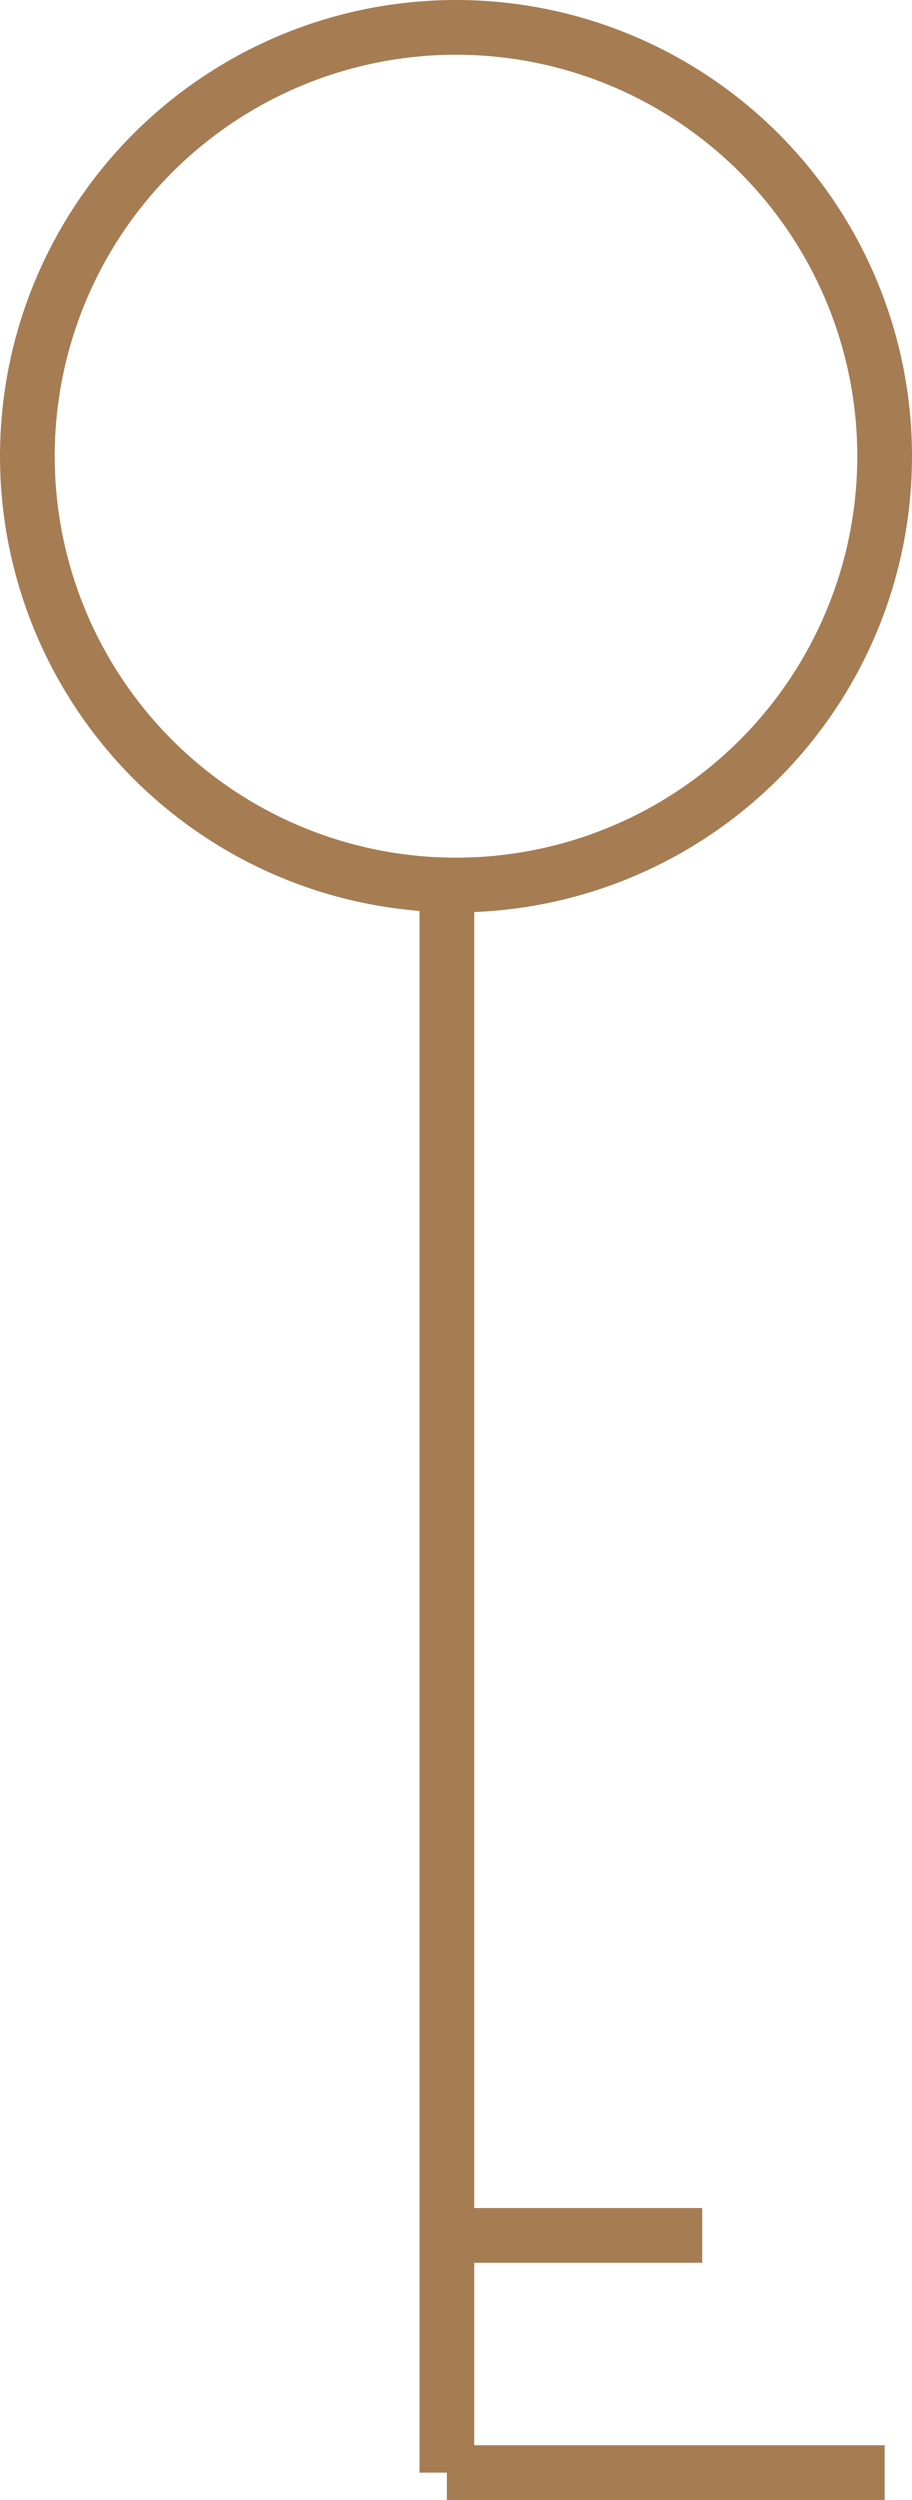 <svg id="_8.Key" data-name="8.Key" xmlns="http://www.w3.org/2000/svg" viewBox="0 0 50 137">
  <defs>
    <style>
      .cls-1 {
        fill: none;
        stroke: #a67c52;
        stroke-miterlimit: 10;
        stroke-width: 3px;
      }
    </style>
  </defs>
  <title>svg_key</title>
  <circle class="cls-1" cx="25" cy="25" r="23.5"/>
  <line class="cls-1" x1="24.5" y1="48.5" x2="24.5" y2="135.5"/>
  <line class="cls-1" x1="24.5" y1="122.5" x2="38.5" y2="122.5"/>
  <line class="cls-1" x1="24.5" y1="135.5" x2="48.5" y2="135.5"/>
</svg>
